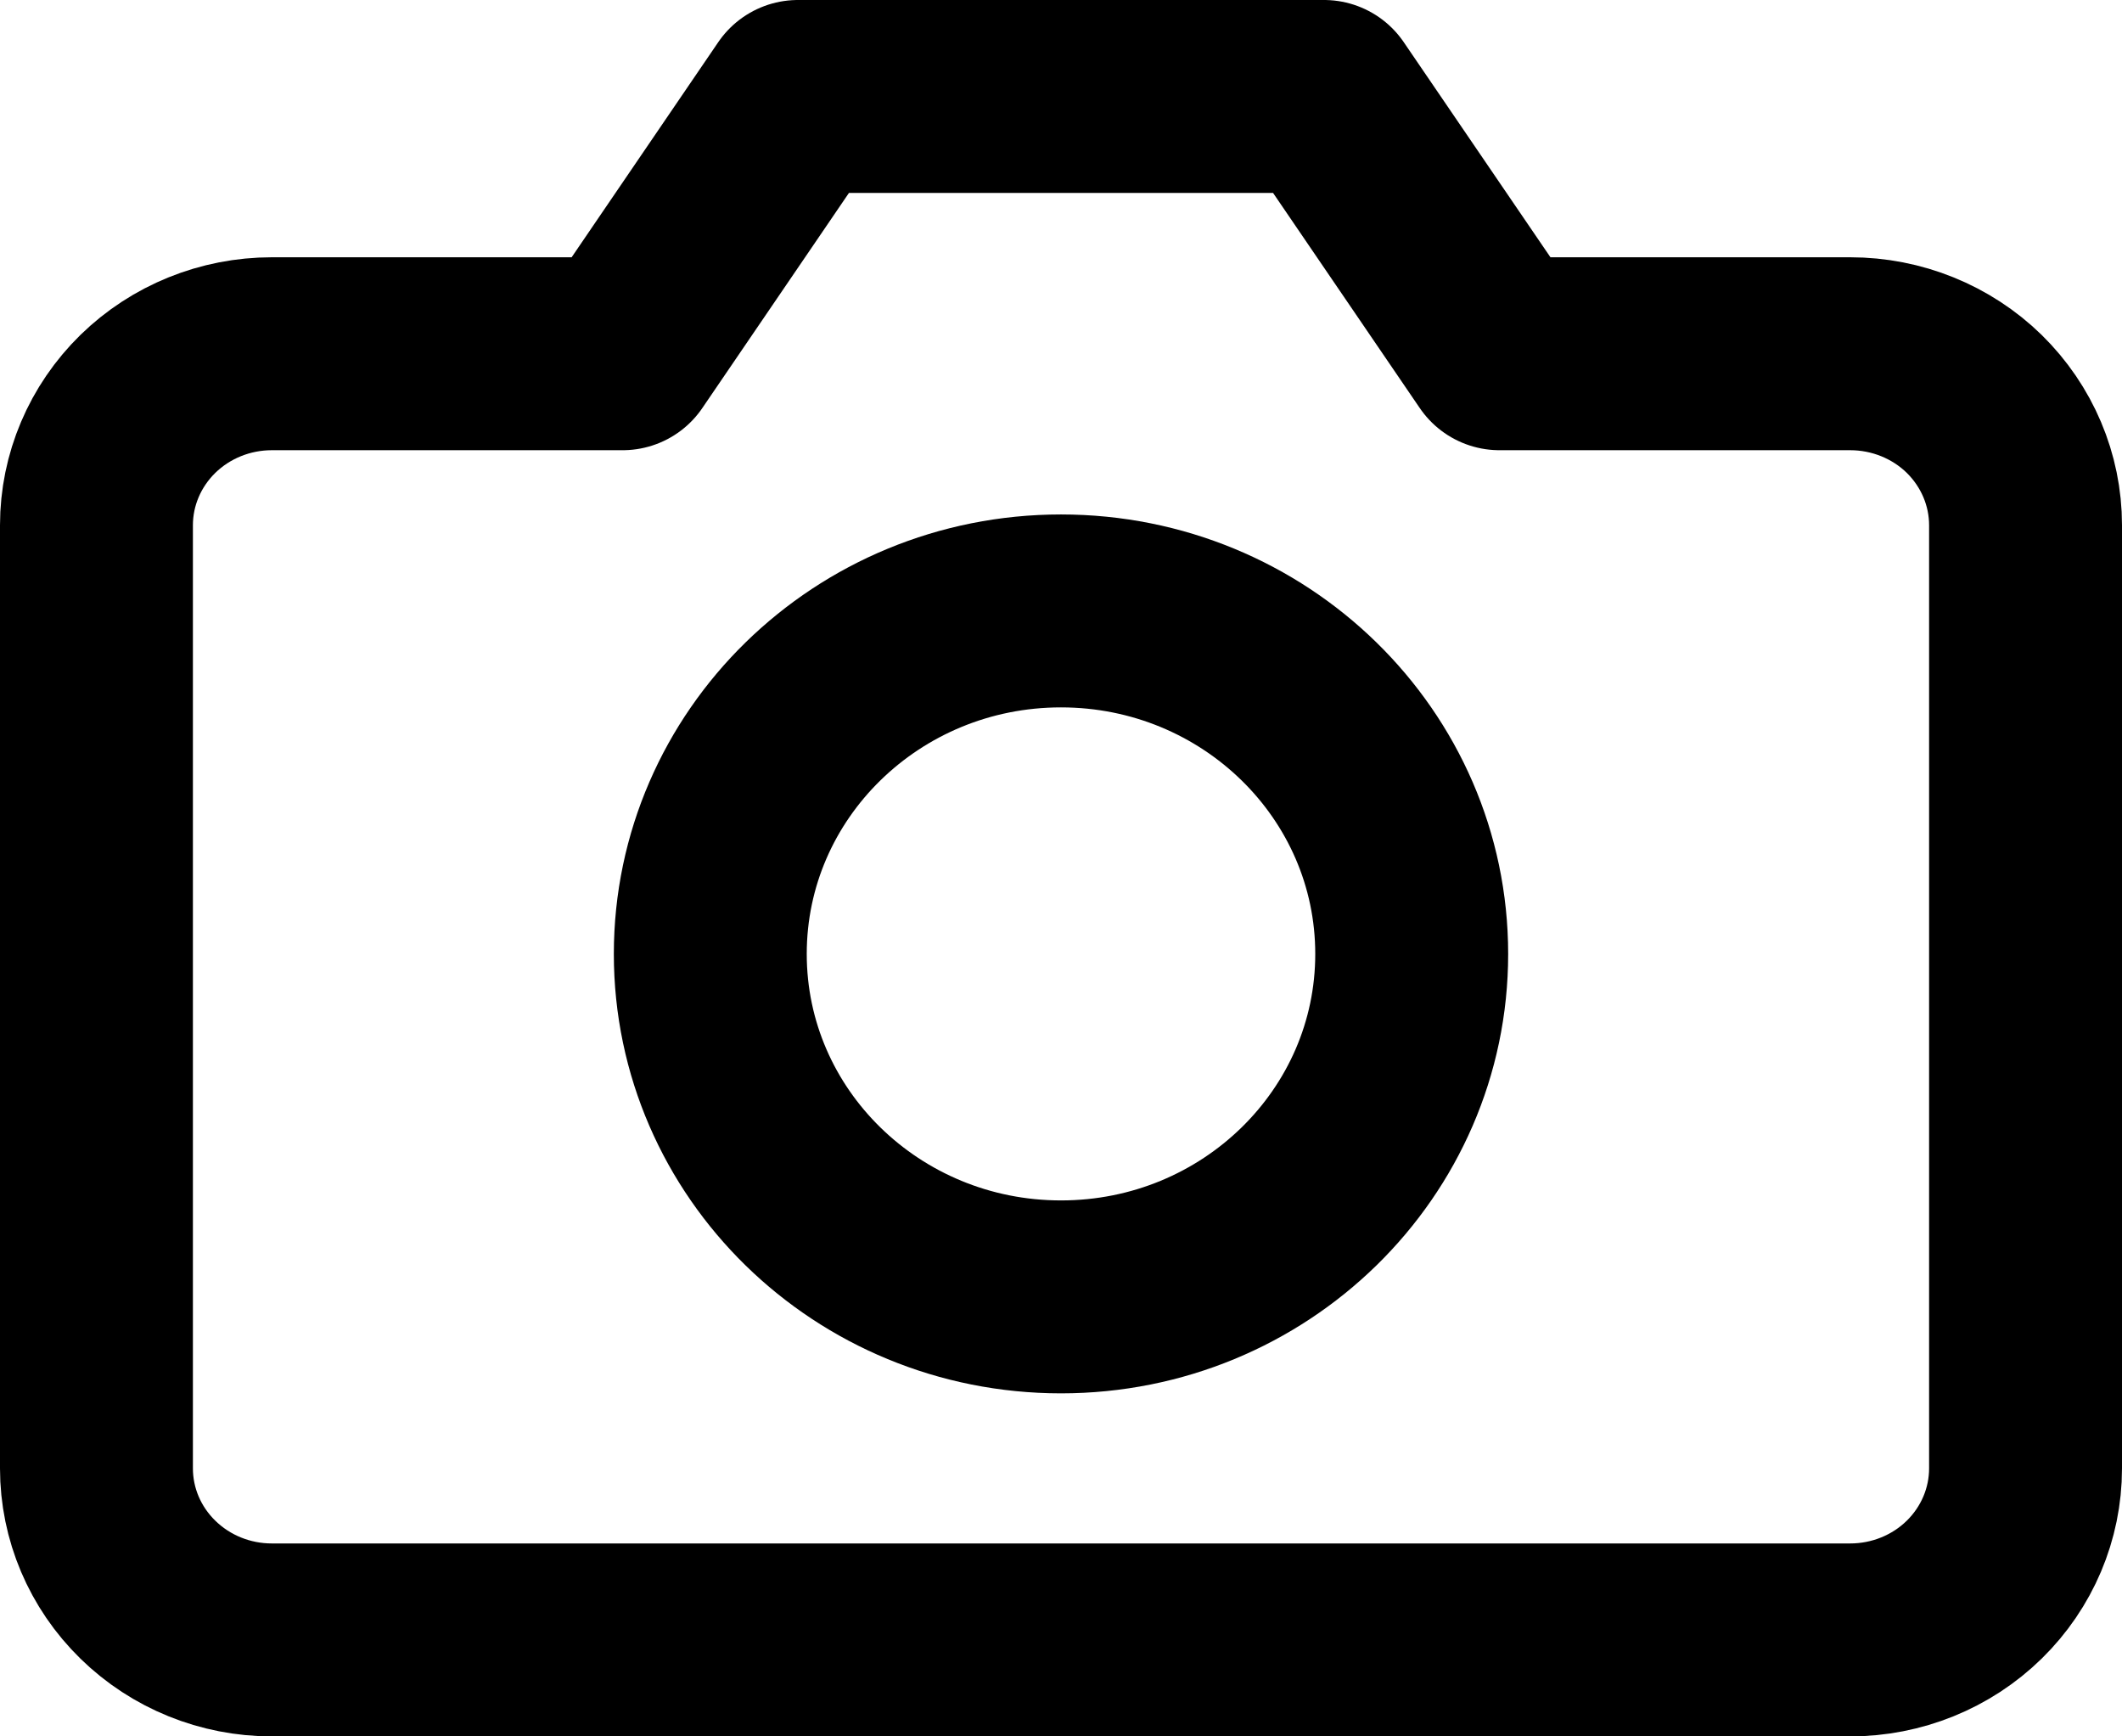 <svg width="22" height="18" viewBox="0 0 22 18" fill="none" xmlns="http://www.w3.org/2000/svg">
<path d="M21 15.222C21 15.694 20.808 16.146 20.468 16.479C20.127 16.813 19.664 17 19.182 17H2.818C2.336 17 1.874 16.813 1.533 16.479C1.192 16.146 1 15.694 1 15.222V5.444C1 4.973 1.192 4.521 1.533 4.187C1.874 3.854 2.336 3.667 2.818 3.667H6.455L8.273 1H13.727L15.546 3.667H19.182C19.664 3.667 20.127 3.854 20.468 4.187C20.808 4.521 21 4.973 21 5.444V15.222Z" stroke="black" stroke-width="2" stroke-linecap="round" stroke-linejoin="round"/>
<path d="M11 13.444C13.008 13.444 14.636 11.853 14.636 9.889C14.636 7.925 13.008 6.333 11 6.333C8.992 6.333 7.364 7.925 7.364 9.889C7.364 11.853 8.992 13.444 11 13.444Z" stroke="black" stroke-width="2" stroke-linecap="round" stroke-linejoin="round"/>
</svg>
